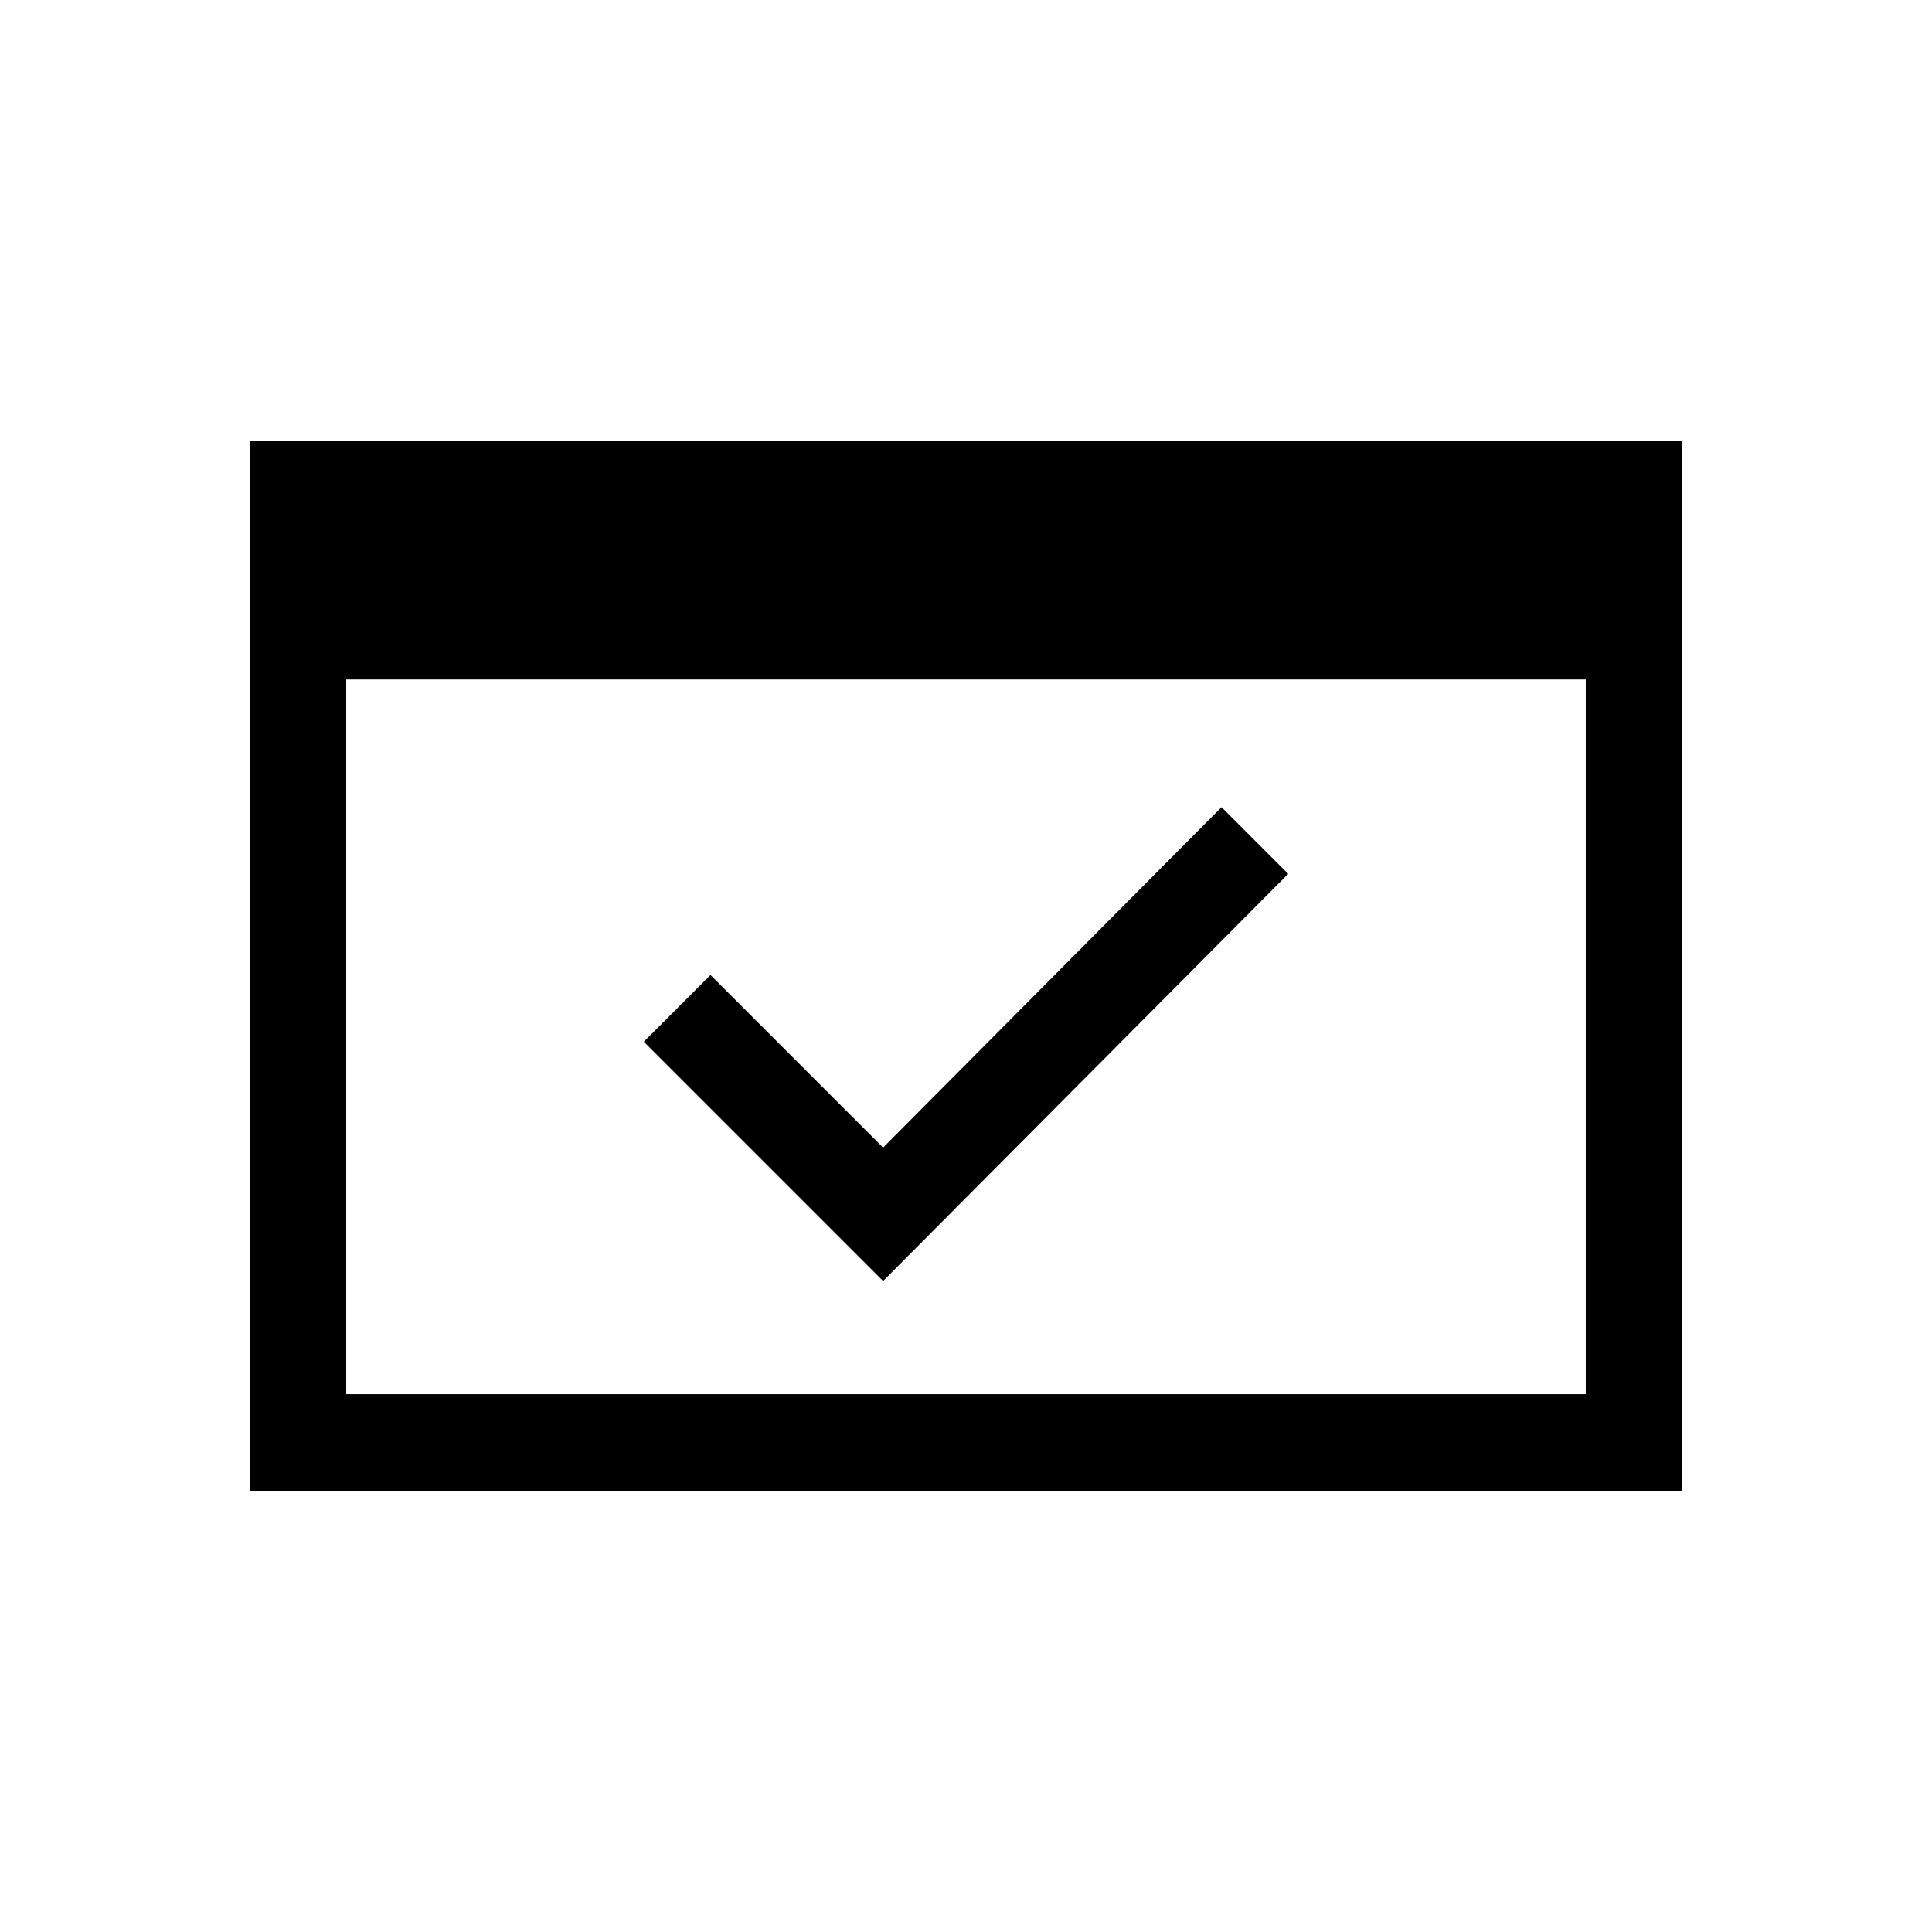 <svg xmlns="http://www.w3.org/2000/svg" height="20" viewBox="0 -960 960 960" width="20"><path d="M124.08-219.27v-521.46h711.84v521.46H124.08Zm47.96-47.96h615.92v-355.15H172.04v355.15Zm266.77-56.23L319.89-442.38l33.15-33.16 85.77 85.77 168.15-169.15 33.15 33.15-201.3 202.31Zm-266.77 56.23v-425.54 425.54Z"/></svg>